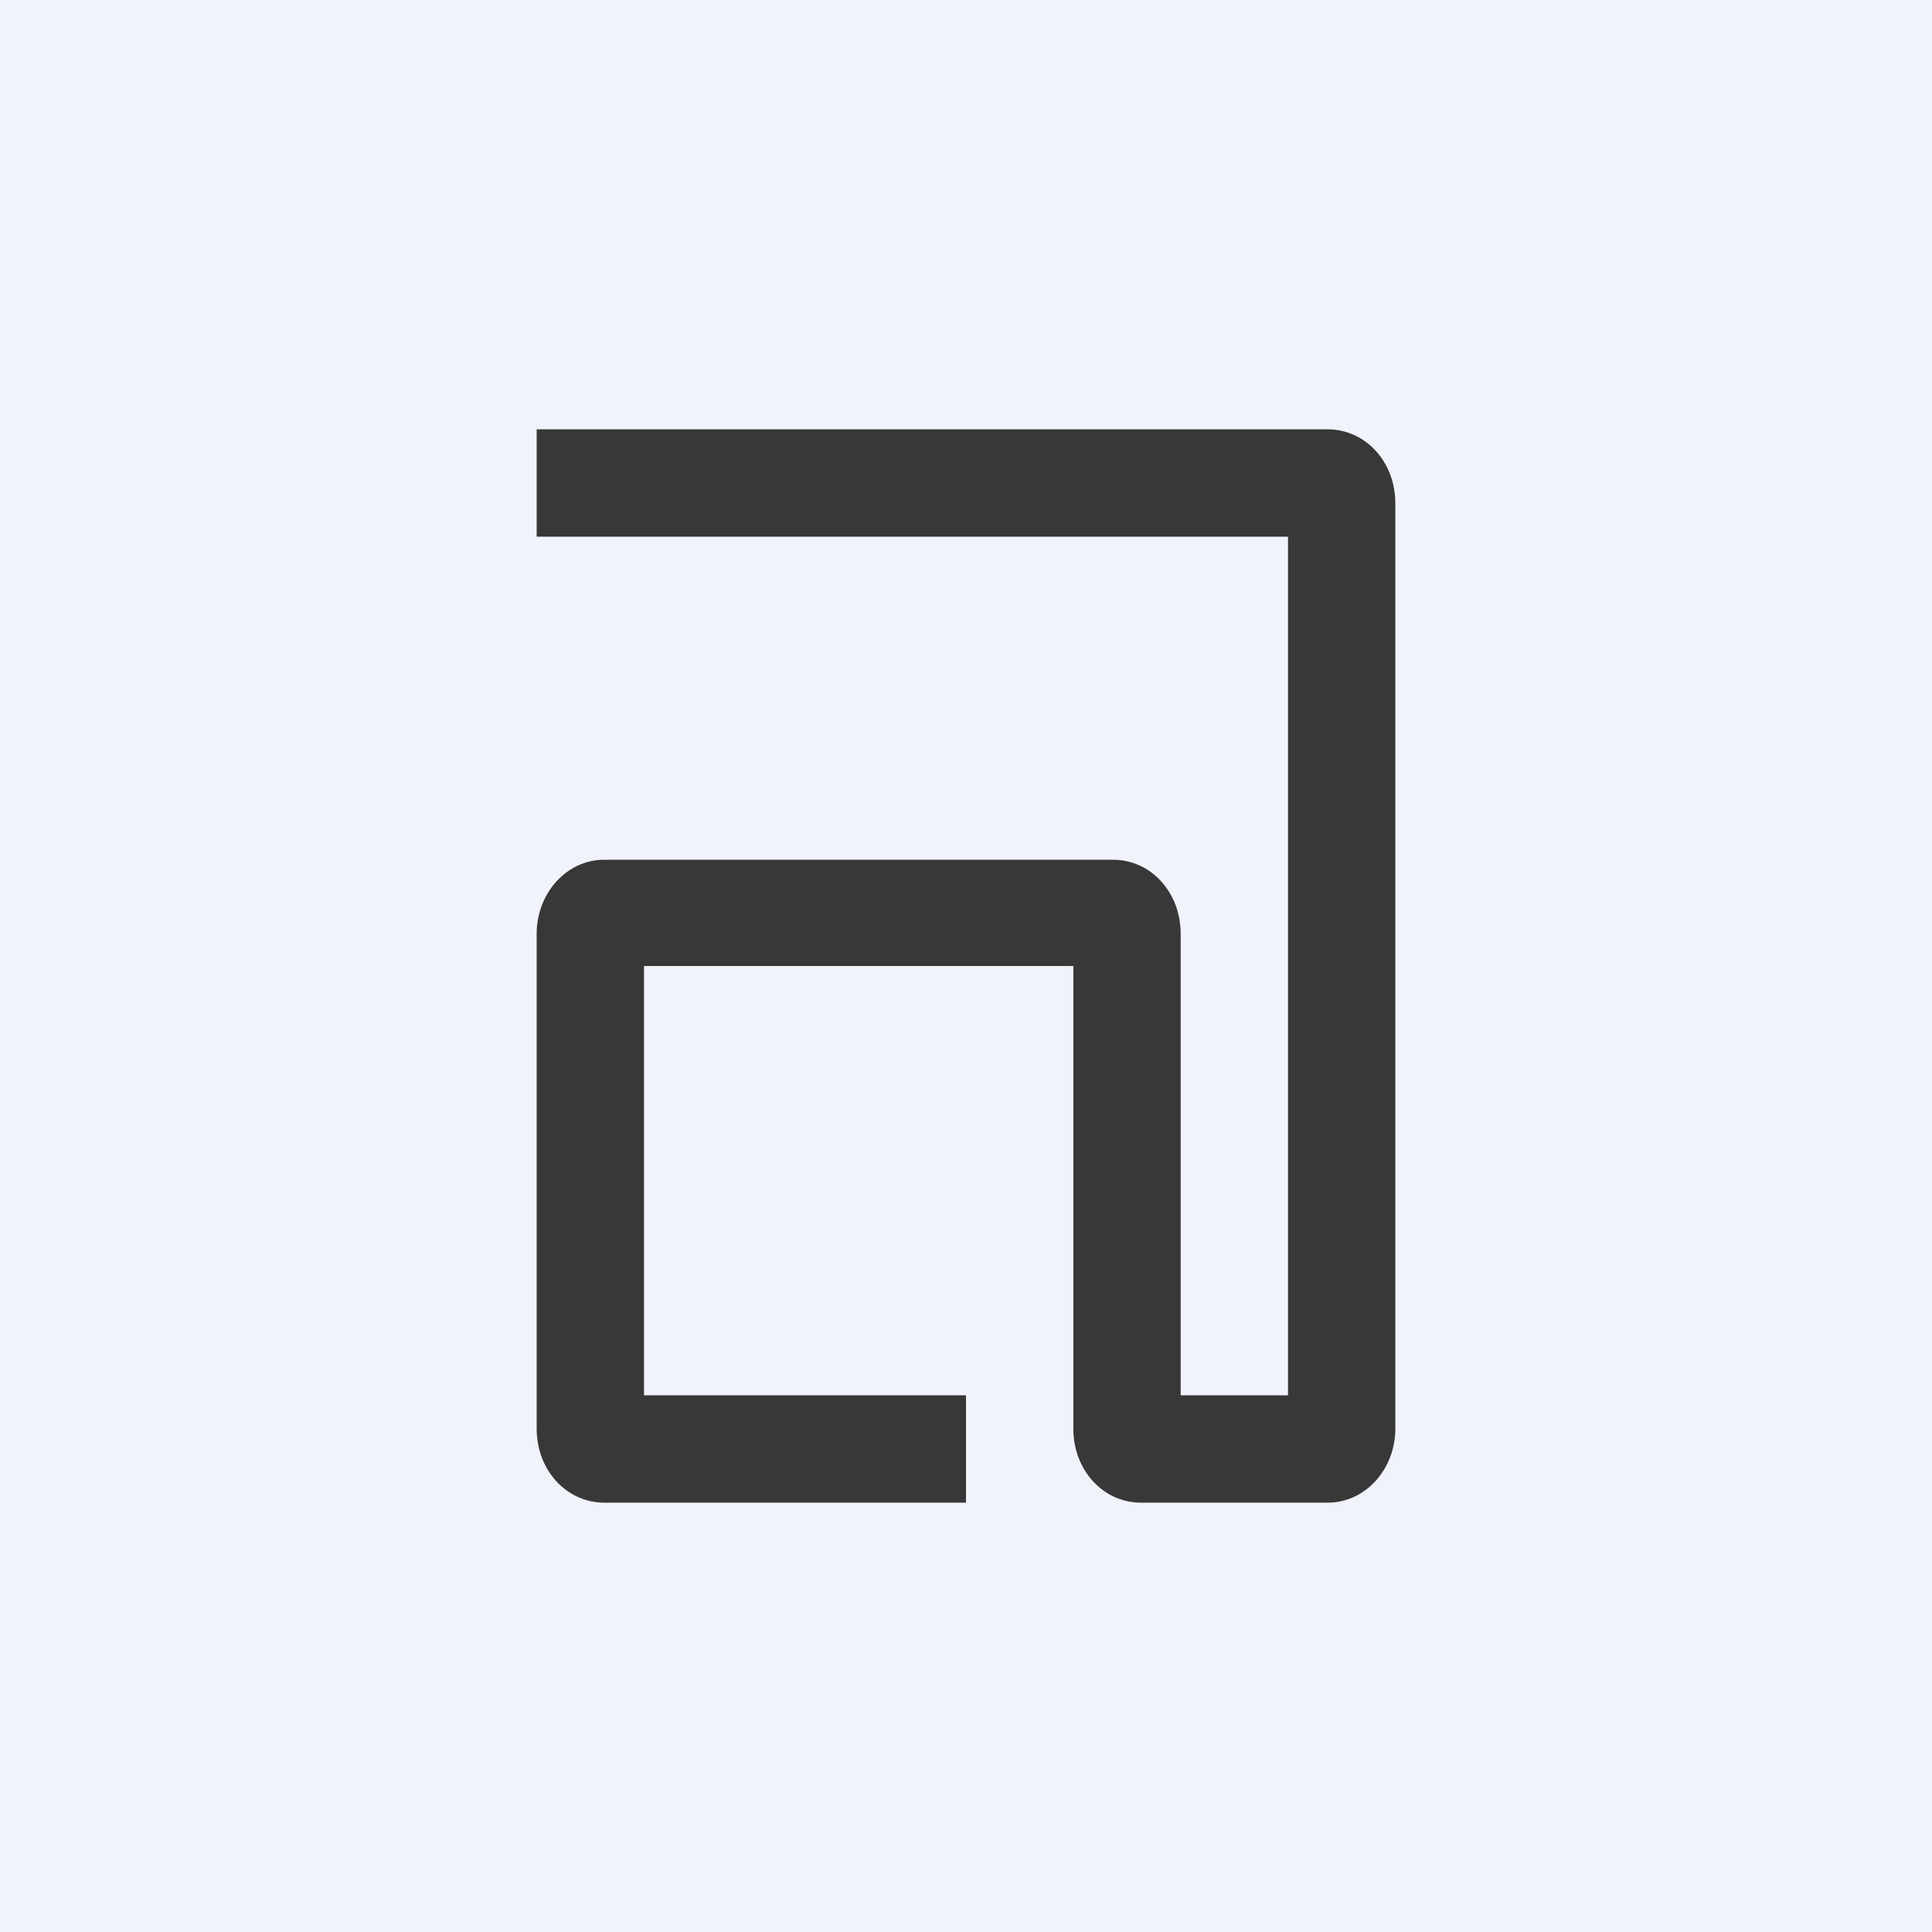 <!-- by TradingView --><svg width="18" height="18" viewBox="0 0 18 18" xmlns="http://www.w3.org/2000/svg"><path fill="#F0F3FA" d="M0 0h18v18H0z"/><path d="M12 5H5V4h7.37c.35 0 .63.3.63.69v8.62c0 .38-.28.69-.63.69h-1.74c-.35 0-.63-.3-.63-.69V9H6v4h3v1H5.63c-.35 0-.63-.3-.63-.69V8.7c0-.38.28-.69.63-.69h4.74c.35 0 .63.3.63.69V13h1V5Z" fill="#383839"/></svg>